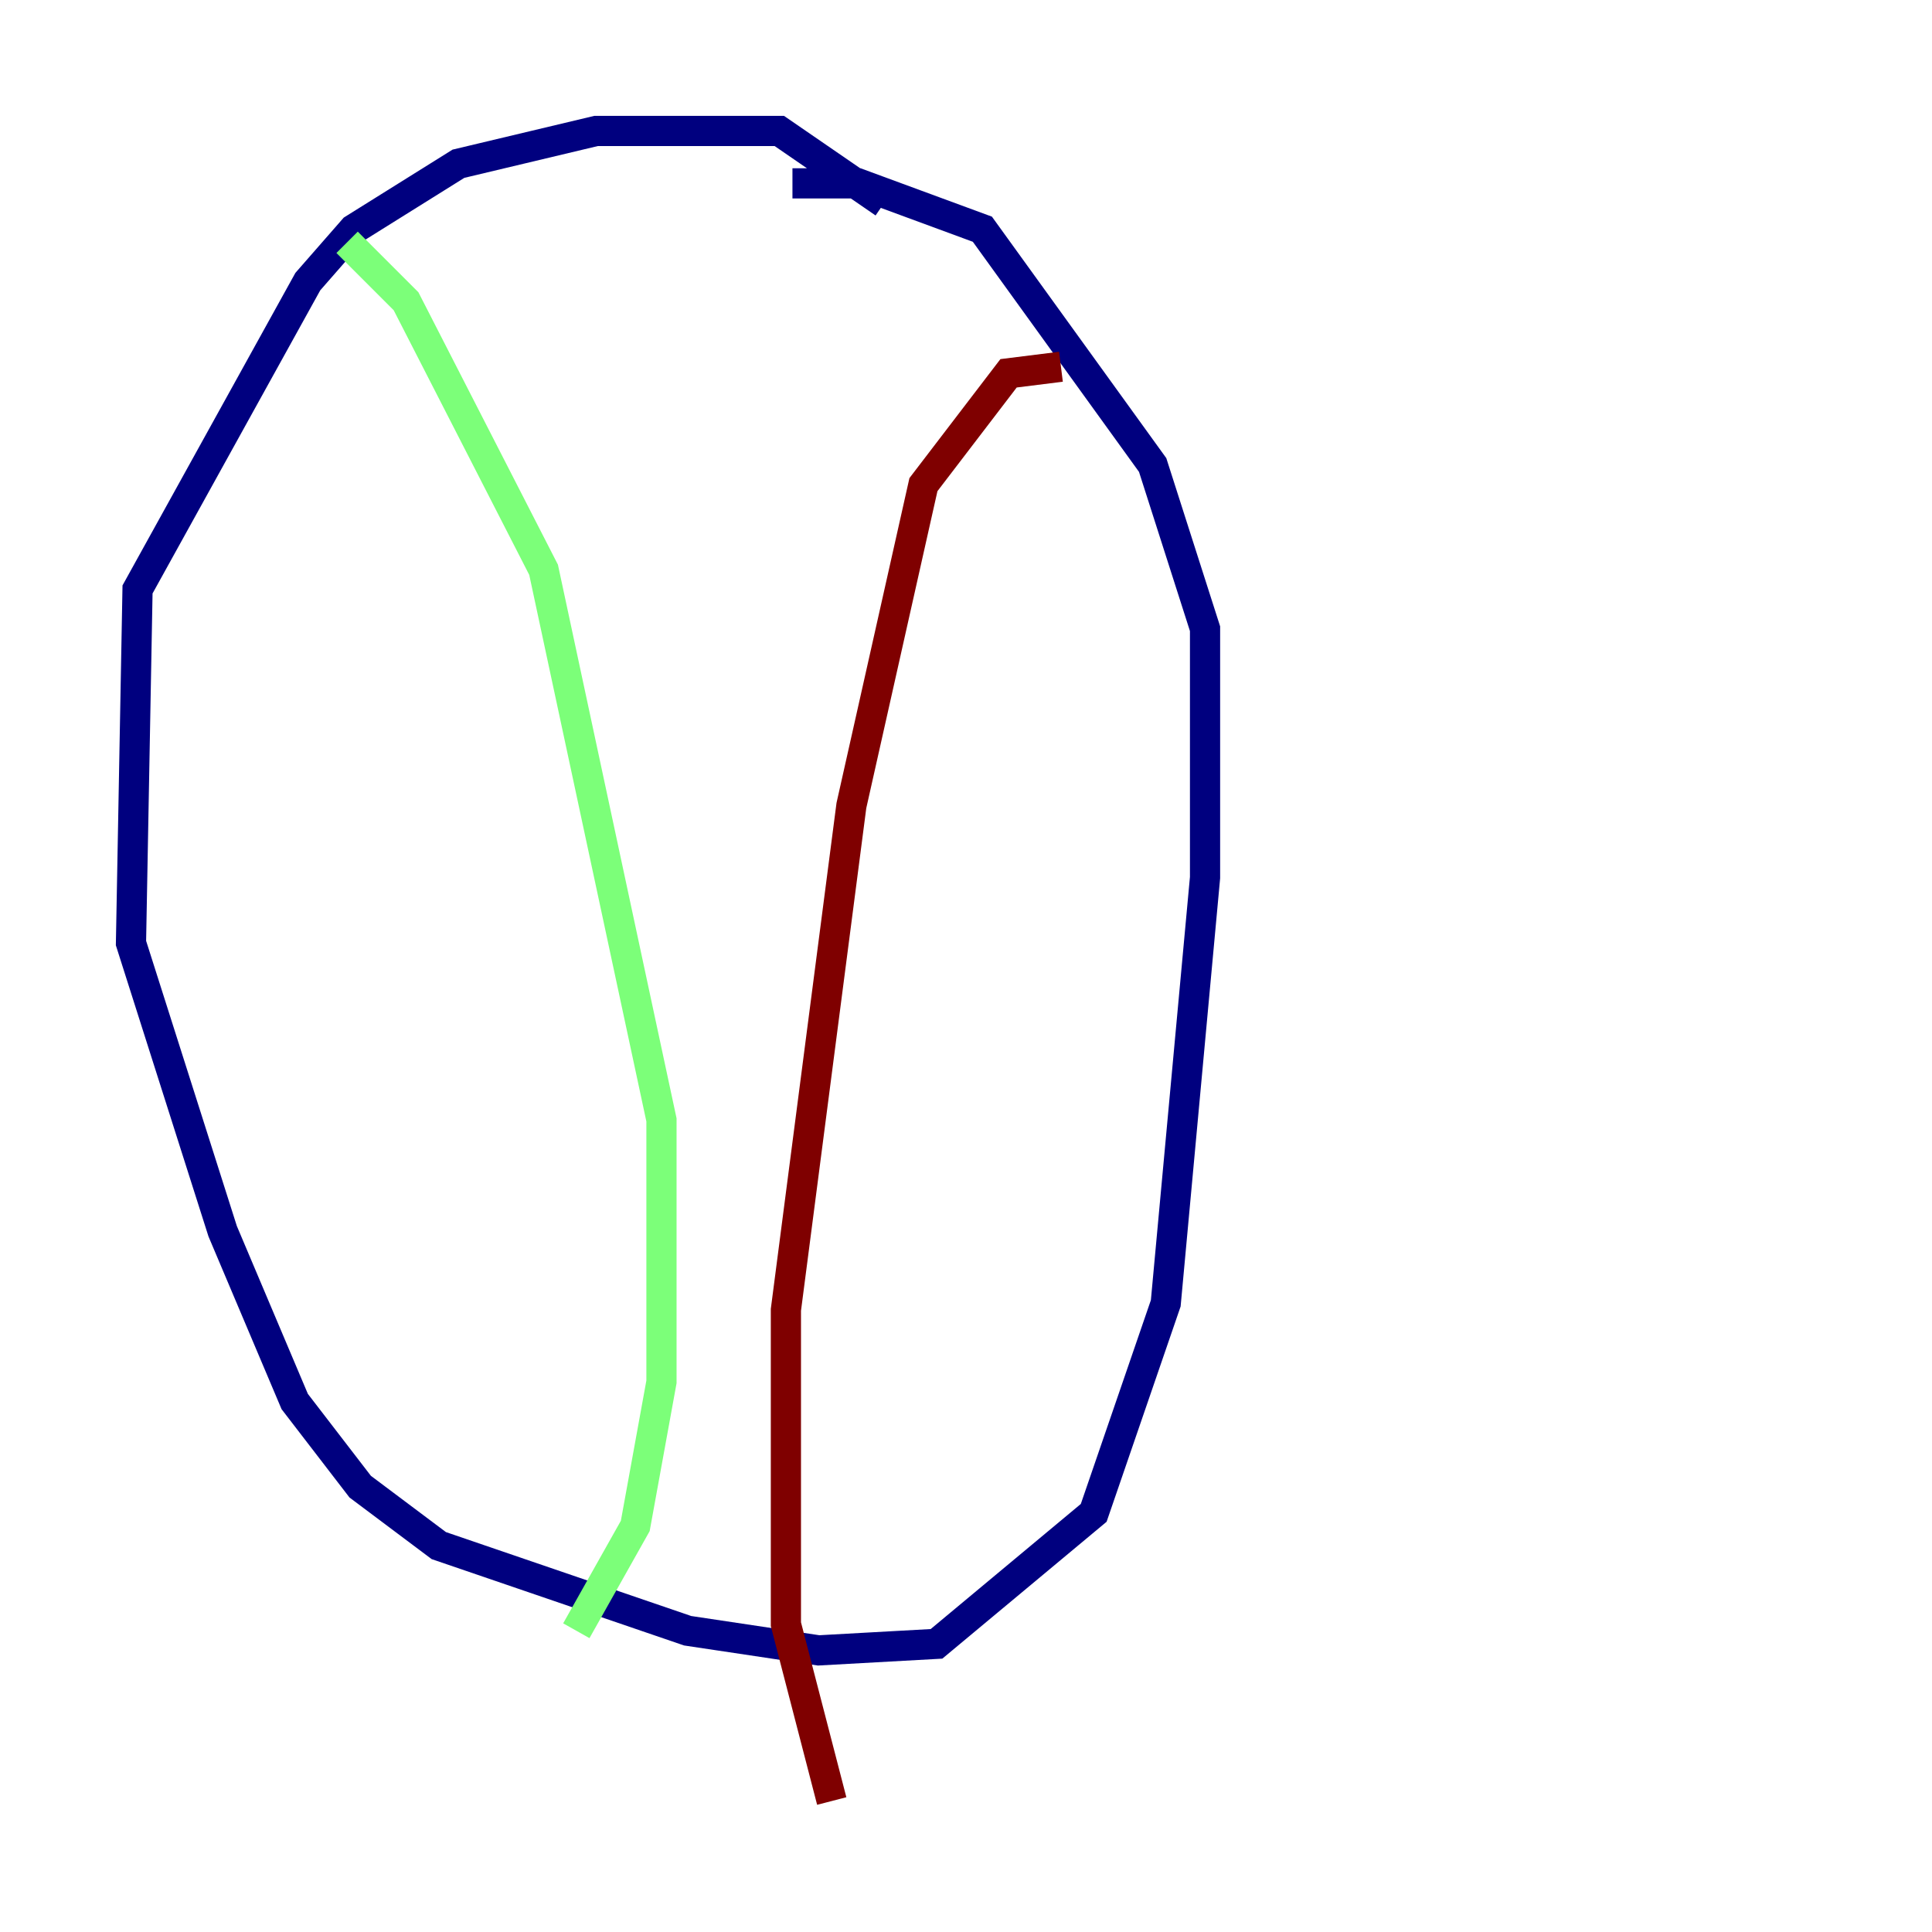 <?xml version="1.0" encoding="utf-8" ?>
<svg baseProfile="tiny" height="128" version="1.2" viewBox="0,0,128,128" width="128" xmlns="http://www.w3.org/2000/svg" xmlns:ev="http://www.w3.org/2001/xml-events" xmlns:xlink="http://www.w3.org/1999/xlink"><defs /><polyline fill="none" points="58.576,13.451 51.634,8.678 39.485,8.678 30.373,10.848 23.43,15.186 20.393,18.658 9.112,39.051 8.678,62.481 14.752,81.573 19.525,92.854 23.864,98.495 29.071,102.4 45.559,108.041 54.237,109.342 62.047,108.909 72.461,100.231 77.234,86.346 79.837,58.142 79.837,41.654 76.366,30.807 65.085,15.186 56.841,12.149 52.502,12.149" stroke="#00007f" stroke-width="2" /><polyline fill="none" points="22.997,16.054 26.902,19.959 36.014,37.749 43.824,74.197 43.824,91.552 42.088,101.098 38.183,108.041" stroke="#7cff79" stroke-width="2" /><polyline fill="none" points="70.291,24.298 66.82,24.732 61.18,32.108 56.407,53.37 52.068,86.78 52.068,107.607 55.105,119.322" stroke="#7f0000" stroke-width="2" /></svg>